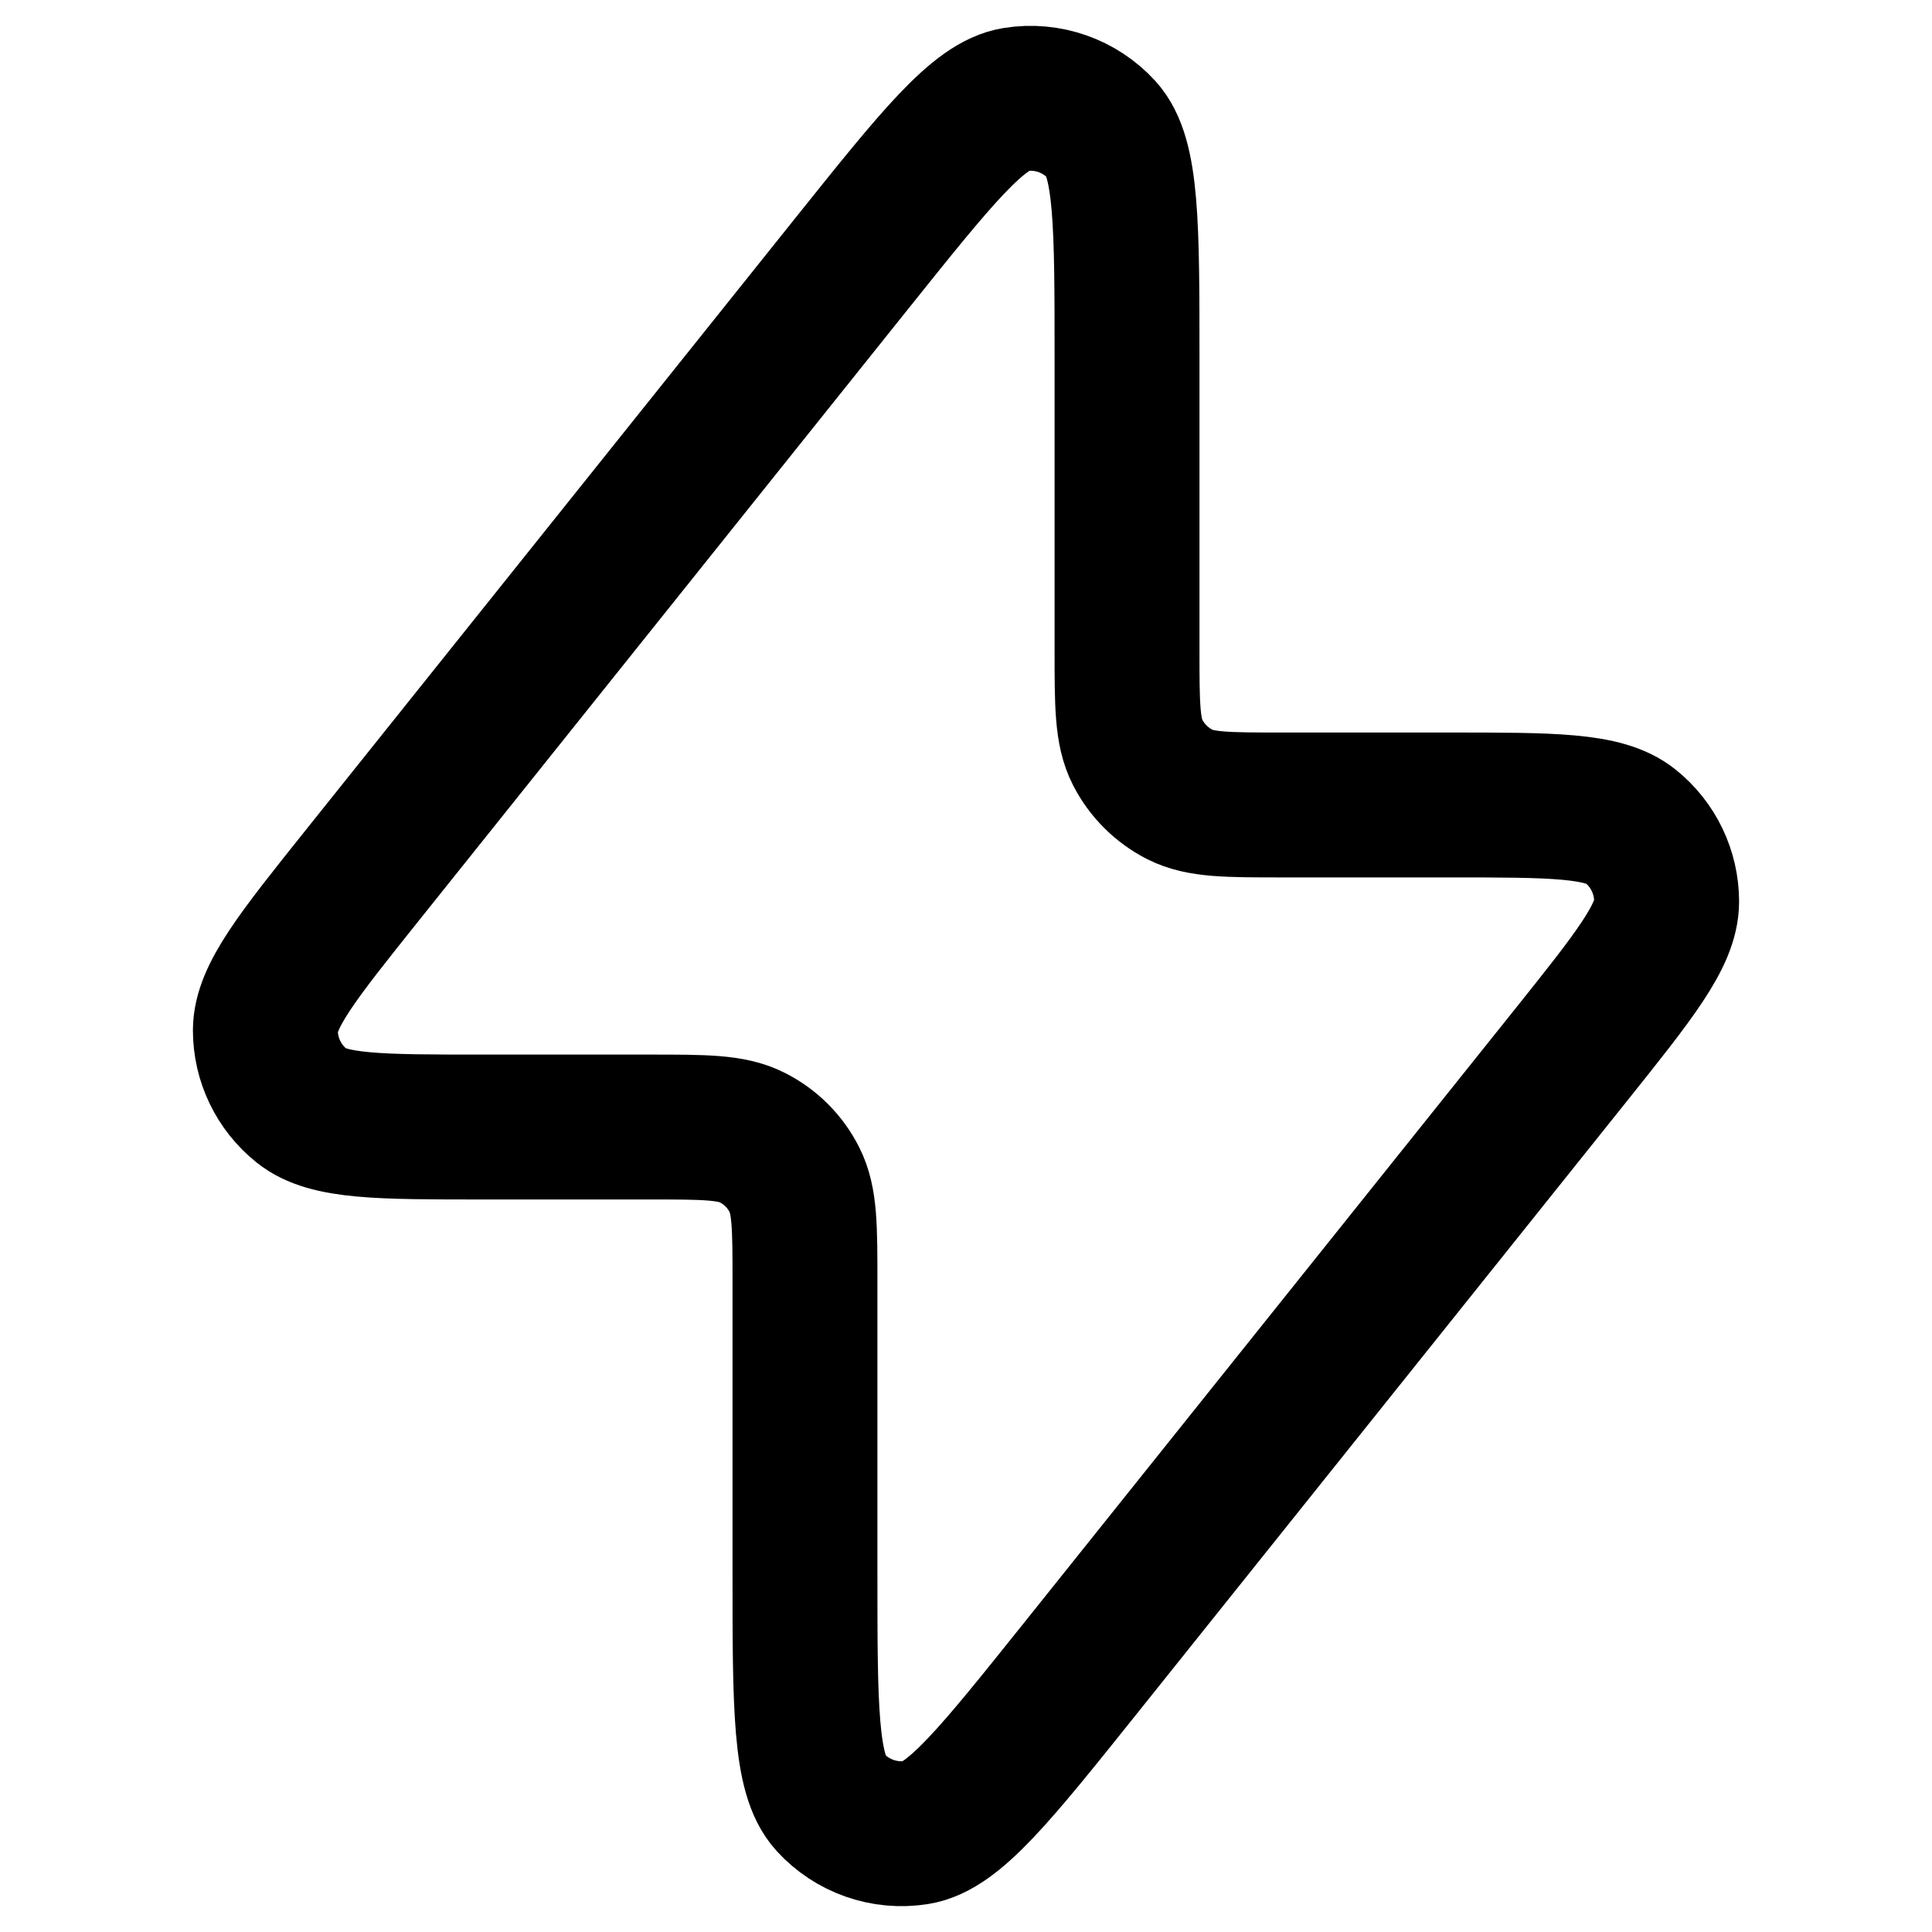 <svg class="icon icon-lightning icon-md" viewBox="0 0 20 20" stroke-width="1.5px" stroke="currentColor" fill="none" xmlns="http://www.w3.org/2000/svg">
      <path d="M3.746 9.067L8.817 2.728C9.691 1.636 10.128 1.09 10.511 1.03C10.843 0.977 11.179 1.095 11.405 1.343C11.667 1.63 11.667 2.329 11.667 3.728V6.733C11.667 7.293 11.667 7.573 11.776 7.787C11.872 7.975 12.025 8.128 12.213 8.224C12.427 8.333 12.707 8.333 13.267 8.333H15.004C16.07 8.333 16.603 8.333 16.877 8.552C17.115 8.742 17.253 9.03 17.253 9.334C17.252 9.685 16.919 10.101 16.254 10.933L11.183 17.272C10.309 18.364 9.872 18.91 9.489 18.97C9.157 19.023 8.821 18.905 8.595 18.657C8.333 18.37 8.333 17.671 8.333 16.272V13.267C8.333 12.707 8.333 12.427 8.224 12.213C8.129 12.024 7.976 11.871 7.787 11.776C7.573 11.667 7.293 11.667 6.733 11.667H4.996C3.93 11.667 3.397 11.667 3.124 11.448C2.886 11.258 2.747 10.97 2.747 10.666C2.748 10.315 3.081 9.899 3.746 9.067Z" stroke-linecap="round" stroke-linejoin="round"></path>
    </svg>
